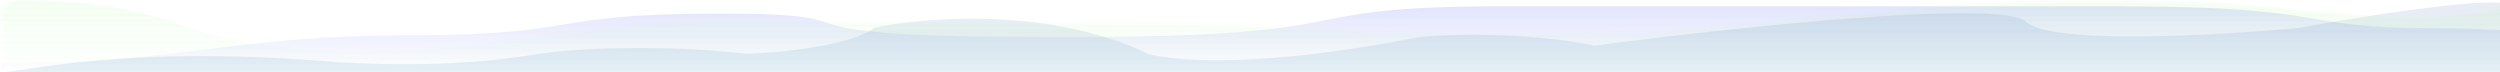 <svg width="1348" height="39" viewBox="0 0 1348 39" fill="none" xmlns="http://www.w3.org/2000/svg">
<path d="M182.779 33.642C68.542 23.626 12.462 39 0 39H1348V1.496C1328.06 0.006 1267.69 9.882 1239.99 15.007C1196.37 19.122 1105.82 24.231 1092.52 11.746C1079.23 -0.74 931.898 15.085 859.894 24.558C823.338 17.29 780.966 18.191 764.35 20.132C679.607 36.903 632.112 33.021 618.957 28.983C565.785 3.639 498.489 9.106 471.488 15.007C458.195 24.884 420.254 28.44 402.945 28.983C351.435 23.393 306.709 26.654 290.785 28.983C239.898 37.835 189.01 33.642 182.779 33.642Z" fill="url(#paint0_linear_2051_3364)" fill-opacity="0.1"/>
<path d="M220.138 19.039C123.984 19.039 97.996 34.265 0.543 34.265V39H1348V16.259C1337.43 15.63 1324.96 15.165 1310.31 15.165C1236.25 15.165 1260.94 3.362 1140.1 3.362H812.653C682.716 3.362 750.283 20.03 572.269 20.03C394.254 20.03 486.51 7.326 389.057 7.326C291.603 7.326 316.291 19.039 220.138 19.039Z" fill="url(#paint1_linear_2051_3364)"/>
<path d="M186.819 26.828C90.595 26.828 105.677 0 8.153 0C3.635 0.835 1.846 2.034 0 5.379V39H1348V3.353C1348 7.432 1318.45 8.701 1303.79 8.701C1229.67 8.701 1250.47 0 1129.55 0C1008.62 0 951.402 17.765 821.371 17.765C691.34 17.765 728.286 11.783 592.516 11.783H388.367C290.844 11.783 283.042 26.828 186.819 26.828Z" fill="url(#paint2_linear_2051_3364)" fill-opacity="0.35"/>
<path d="M189.009 27.905C92.941 27.905 107.686 0.672 10.32 0.672C5.809 1.493 4.022 2.671 2.18 5.959V39H1348V3.968C1348 7.976 1318.5 9.223 1303.86 9.223C1229.86 9.223 1252.03 1.681 1131.3 1.681C1010.57 1.681 953.722 19.164 823.901 19.164C694.08 19.164 729.174 13.448 593.624 13.448H391.588C294.222 13.448 285.076 27.905 189.009 27.905Z" fill="url(#paint3_linear_2051_3364)" fill-opacity="0.35"/>
<defs>
<linearGradient id="paint0_linear_2051_3364" x1="674" y1="0" x2="674" y2="39" gradientUnits="userSpaceOnUse">
<stop stop-color="#224B9F"/>
<stop offset="1" stop-color="#0575A0"/>
</linearGradient>
<linearGradient id="paint1_linear_2051_3364" x1="674" y1="0" x2="674" y2="39" gradientUnits="userSpaceOnUse">
<stop stop-color="#2B3FF2" stop-opacity="0.15"/>
<stop offset="1" stop-color="#2B3FF2" stop-opacity="0"/>
</linearGradient>
<linearGradient id="paint2_linear_2051_3364" x1="675.087" y1="0" x2="675.087" y2="39" gradientUnits="userSpaceOnUse">
<stop stop-color="#8EF27E" stop-opacity="0.15"/>
<stop offset="1" stop-color="#8EF27E" stop-opacity="0"/>
</linearGradient>
<linearGradient id="paint3_linear_2051_3364" x1="676.175" y1="0.672" x2="676.175" y2="39" gradientUnits="userSpaceOnUse">
<stop stop-color="#8EF27E" stop-opacity="0.15"/>
<stop offset="1" stop-color="#8EF27E" stop-opacity="0"/>
</linearGradient>
</defs>
</svg>
